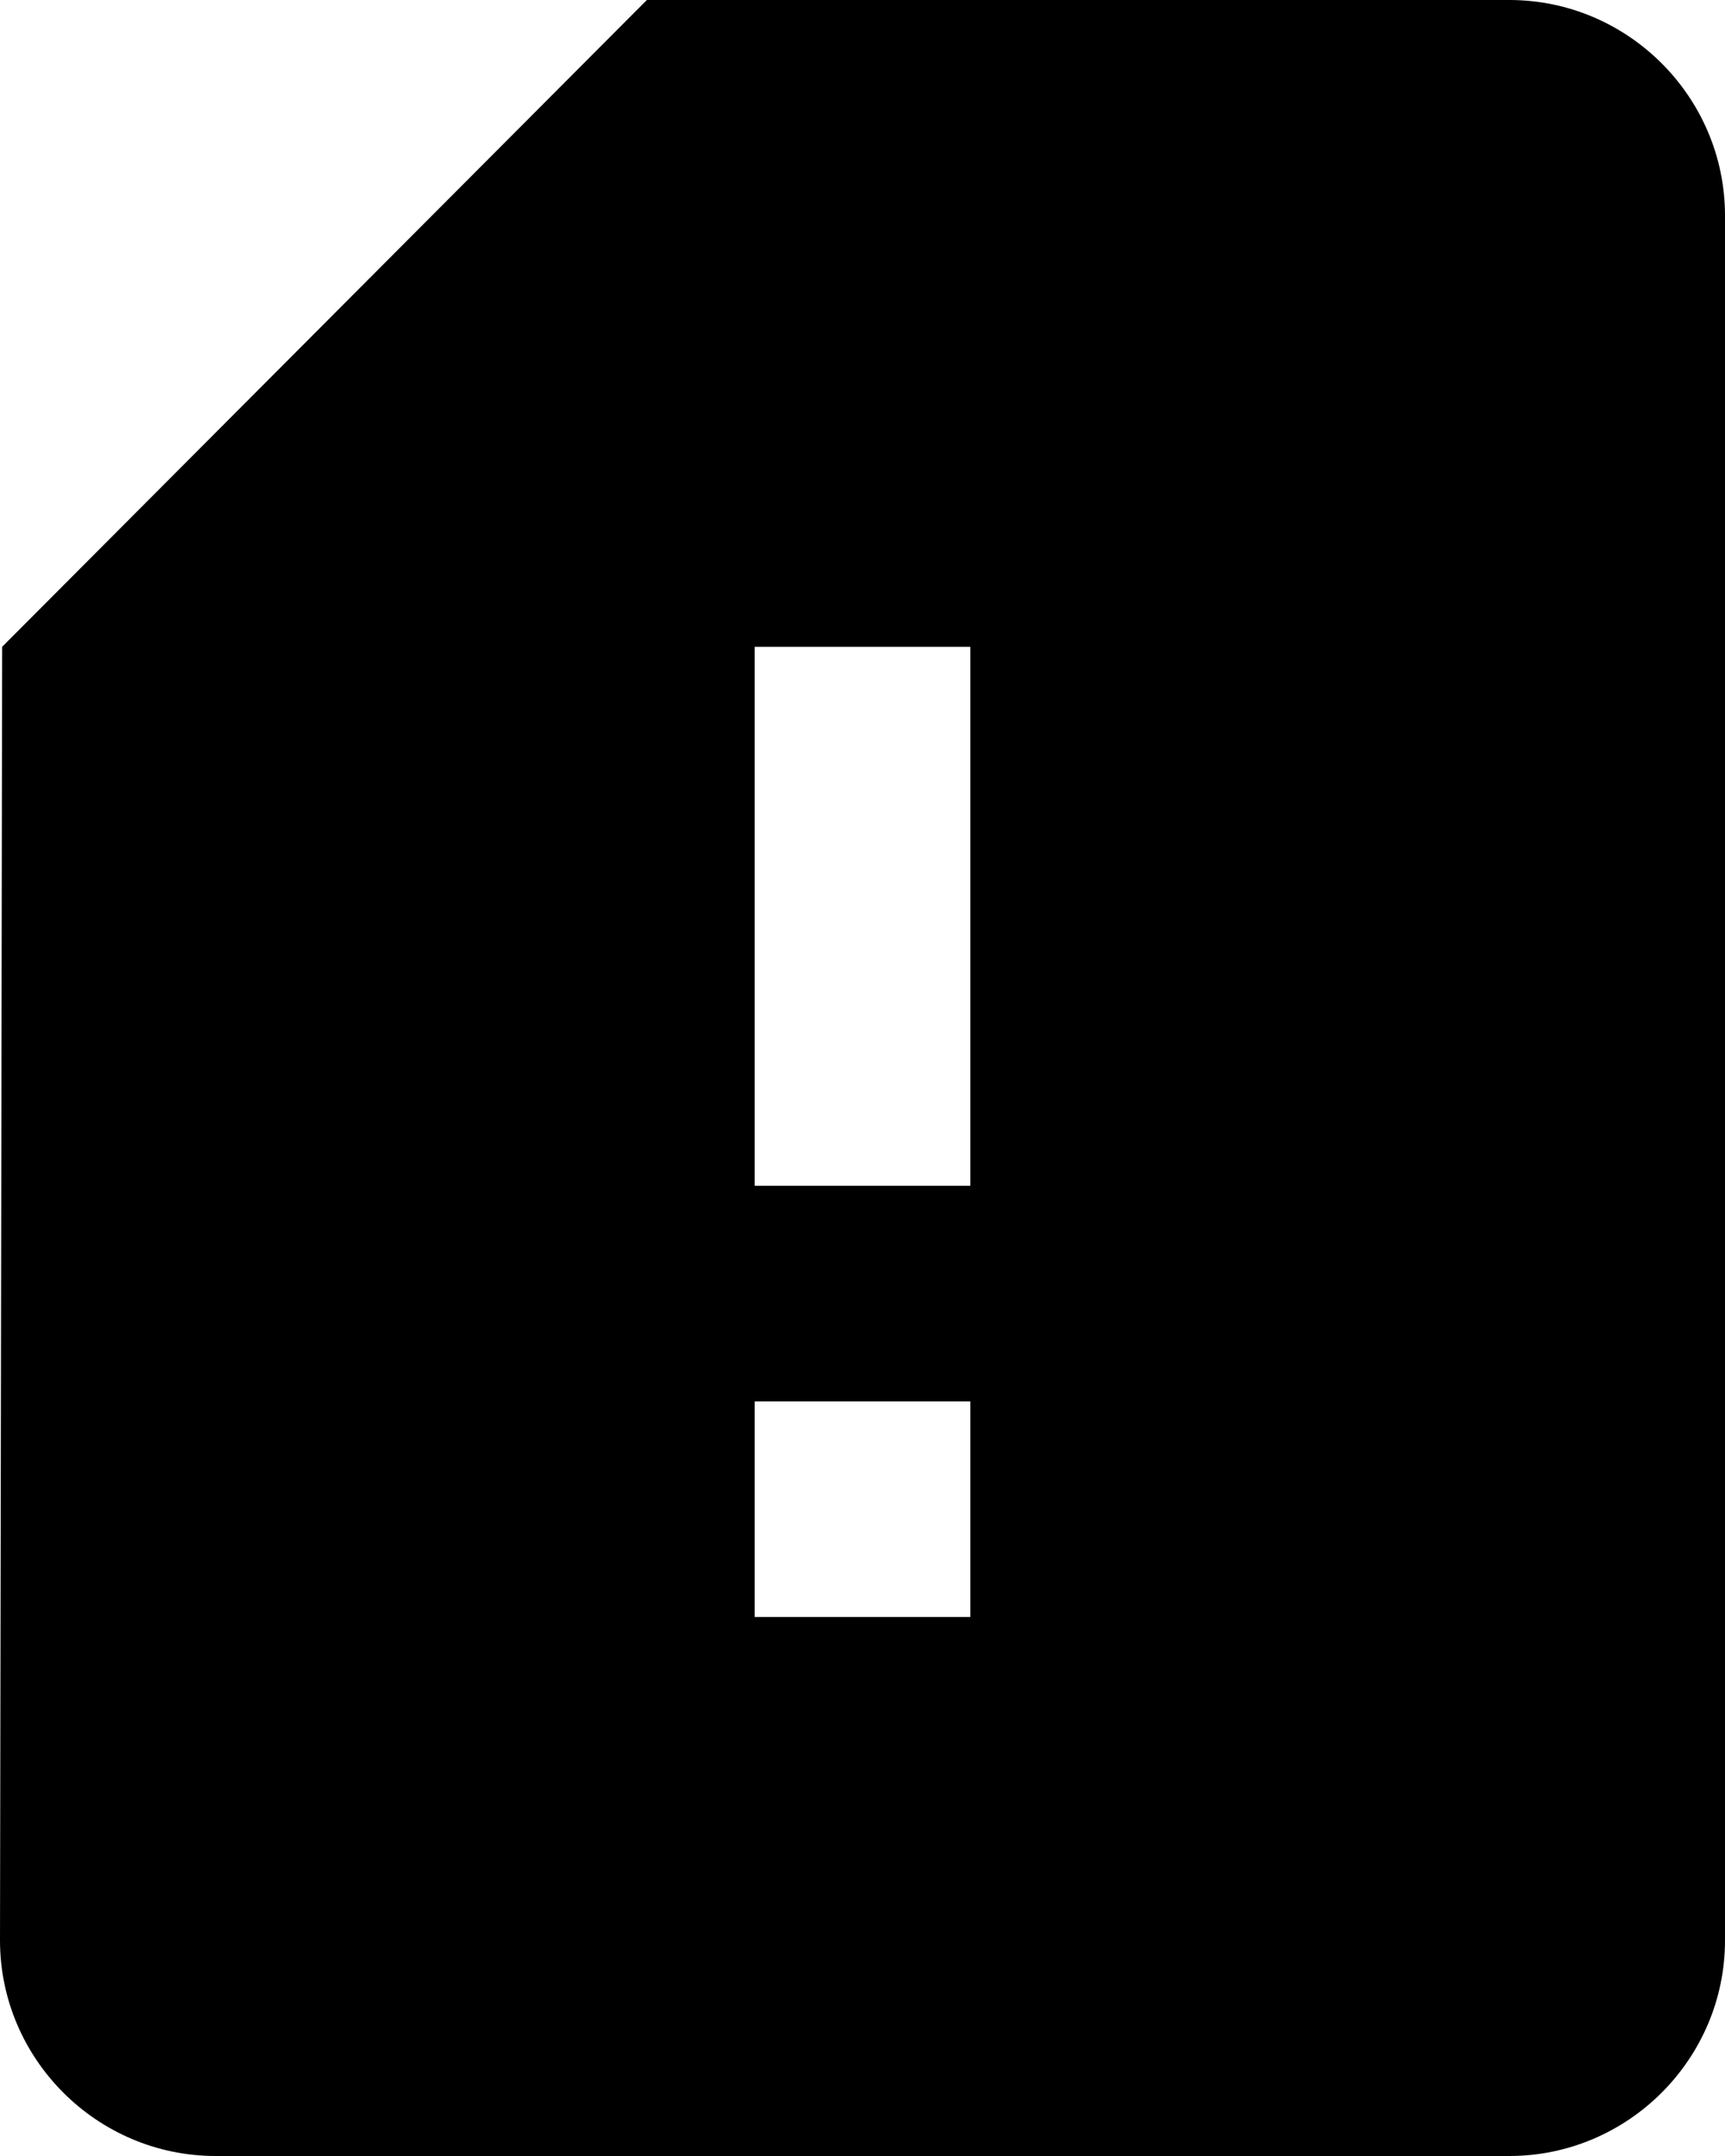 <?xml version="1.0" encoding="UTF-8"?>
<svg width="16px" height="20px" viewBox="0 0 16 20" version="1.1" xmlns="http://www.w3.org/2000/svg" xmlns:xlink="http://www.w3.org/1999/xlink">
    <!-- Generator: Sketch 42 (36781) - http://www.bohemiancoding.com/sketch -->
    <title>ic_sim_card_alert</title>
    <desc>Created with Sketch.</desc>
    <defs></defs>
    <g id="Page-1" stroke="none" stroke-width="1" fill="none" fill-rule="evenodd">
        <g id="Notification" transform="translate(-52, -242)">
            <g id="ic_sim_card_alert" transform="translate(48, 240)">
                <g id="Icon-24px">
                    <polygon id="Shape" points="0 0 24 0 24 24 0 24"></polygon>
                    <path d="M18,2 L10,2 L4.02,8 L4,20 C4,21.1 4.9,22 6,22 L18,22 C19.1,22 20,21.1 20,20 L20,4 C20,2.9 19.1,2 18,2 L18,2 Z M13,17 L11,17 L11,15 L13,15 L13,17 L13,17 Z M13,13 L11,13 L11,8 L13,8 L13,13 L13,13 Z" id="Shape" fill="#000000"></path>
                </g>
            </g>
        </g>
    </g>
</svg>